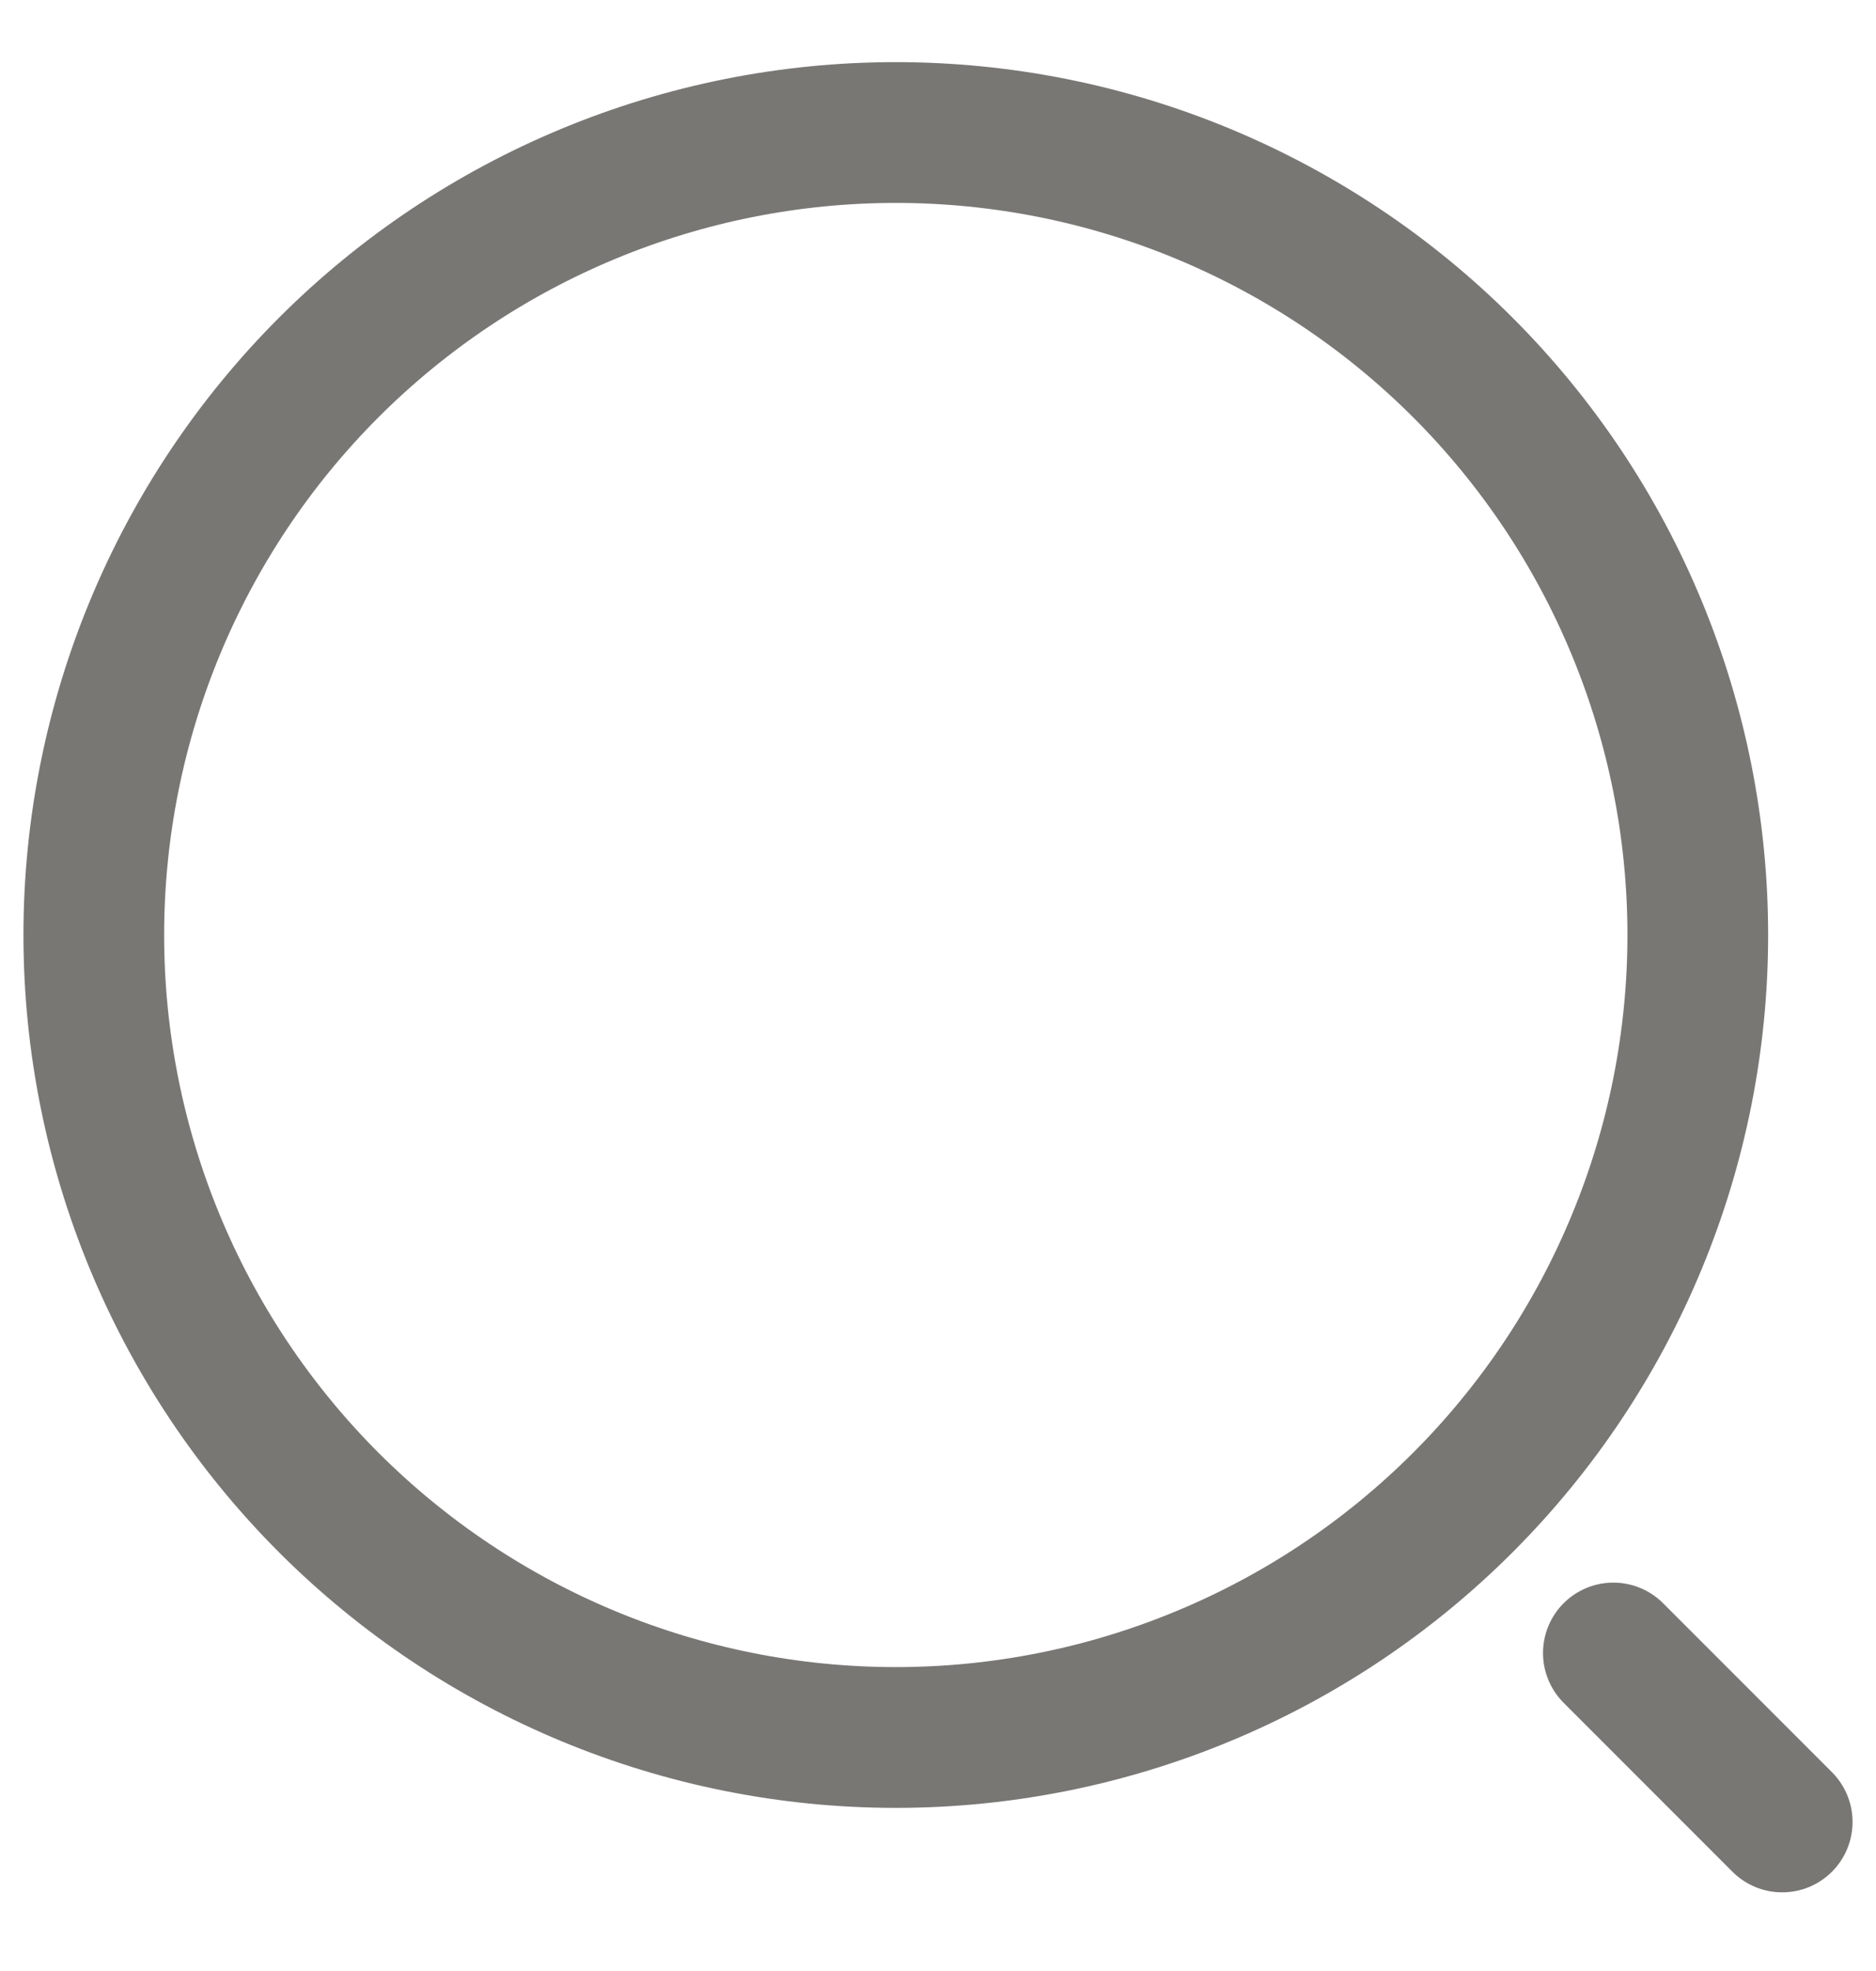 <svg width="20" height="21" viewBox="0 0 20 21" fill="none" xmlns="http://www.w3.org/2000/svg">
<path d="M19 19.412L17.2 17.612M9.55 18.512C10.673 18.512 11.785 18.291 12.822 17.861C13.859 17.432 14.802 16.802 15.596 16.008C16.39 15.214 17.02 14.271 17.449 13.234C17.879 12.197 18.1 11.085 18.1 9.962C18.1 8.839 17.879 7.728 17.449 6.69C17.02 5.653 16.39 4.71 15.596 3.916C14.802 3.122 13.859 2.493 12.822 2.063C11.785 1.633 10.673 1.412 9.55 1.412C7.282 1.412 5.108 2.313 3.504 3.916C1.901 5.52 1 7.695 1 9.962C1 12.23 1.901 14.404 3.504 16.008C5.108 17.611 7.282 18.512 9.55 18.512Z" stroke="#787774" stroke-width="1.5" stroke-linecap="round" stroke-linejoin="round"/>
</svg>
